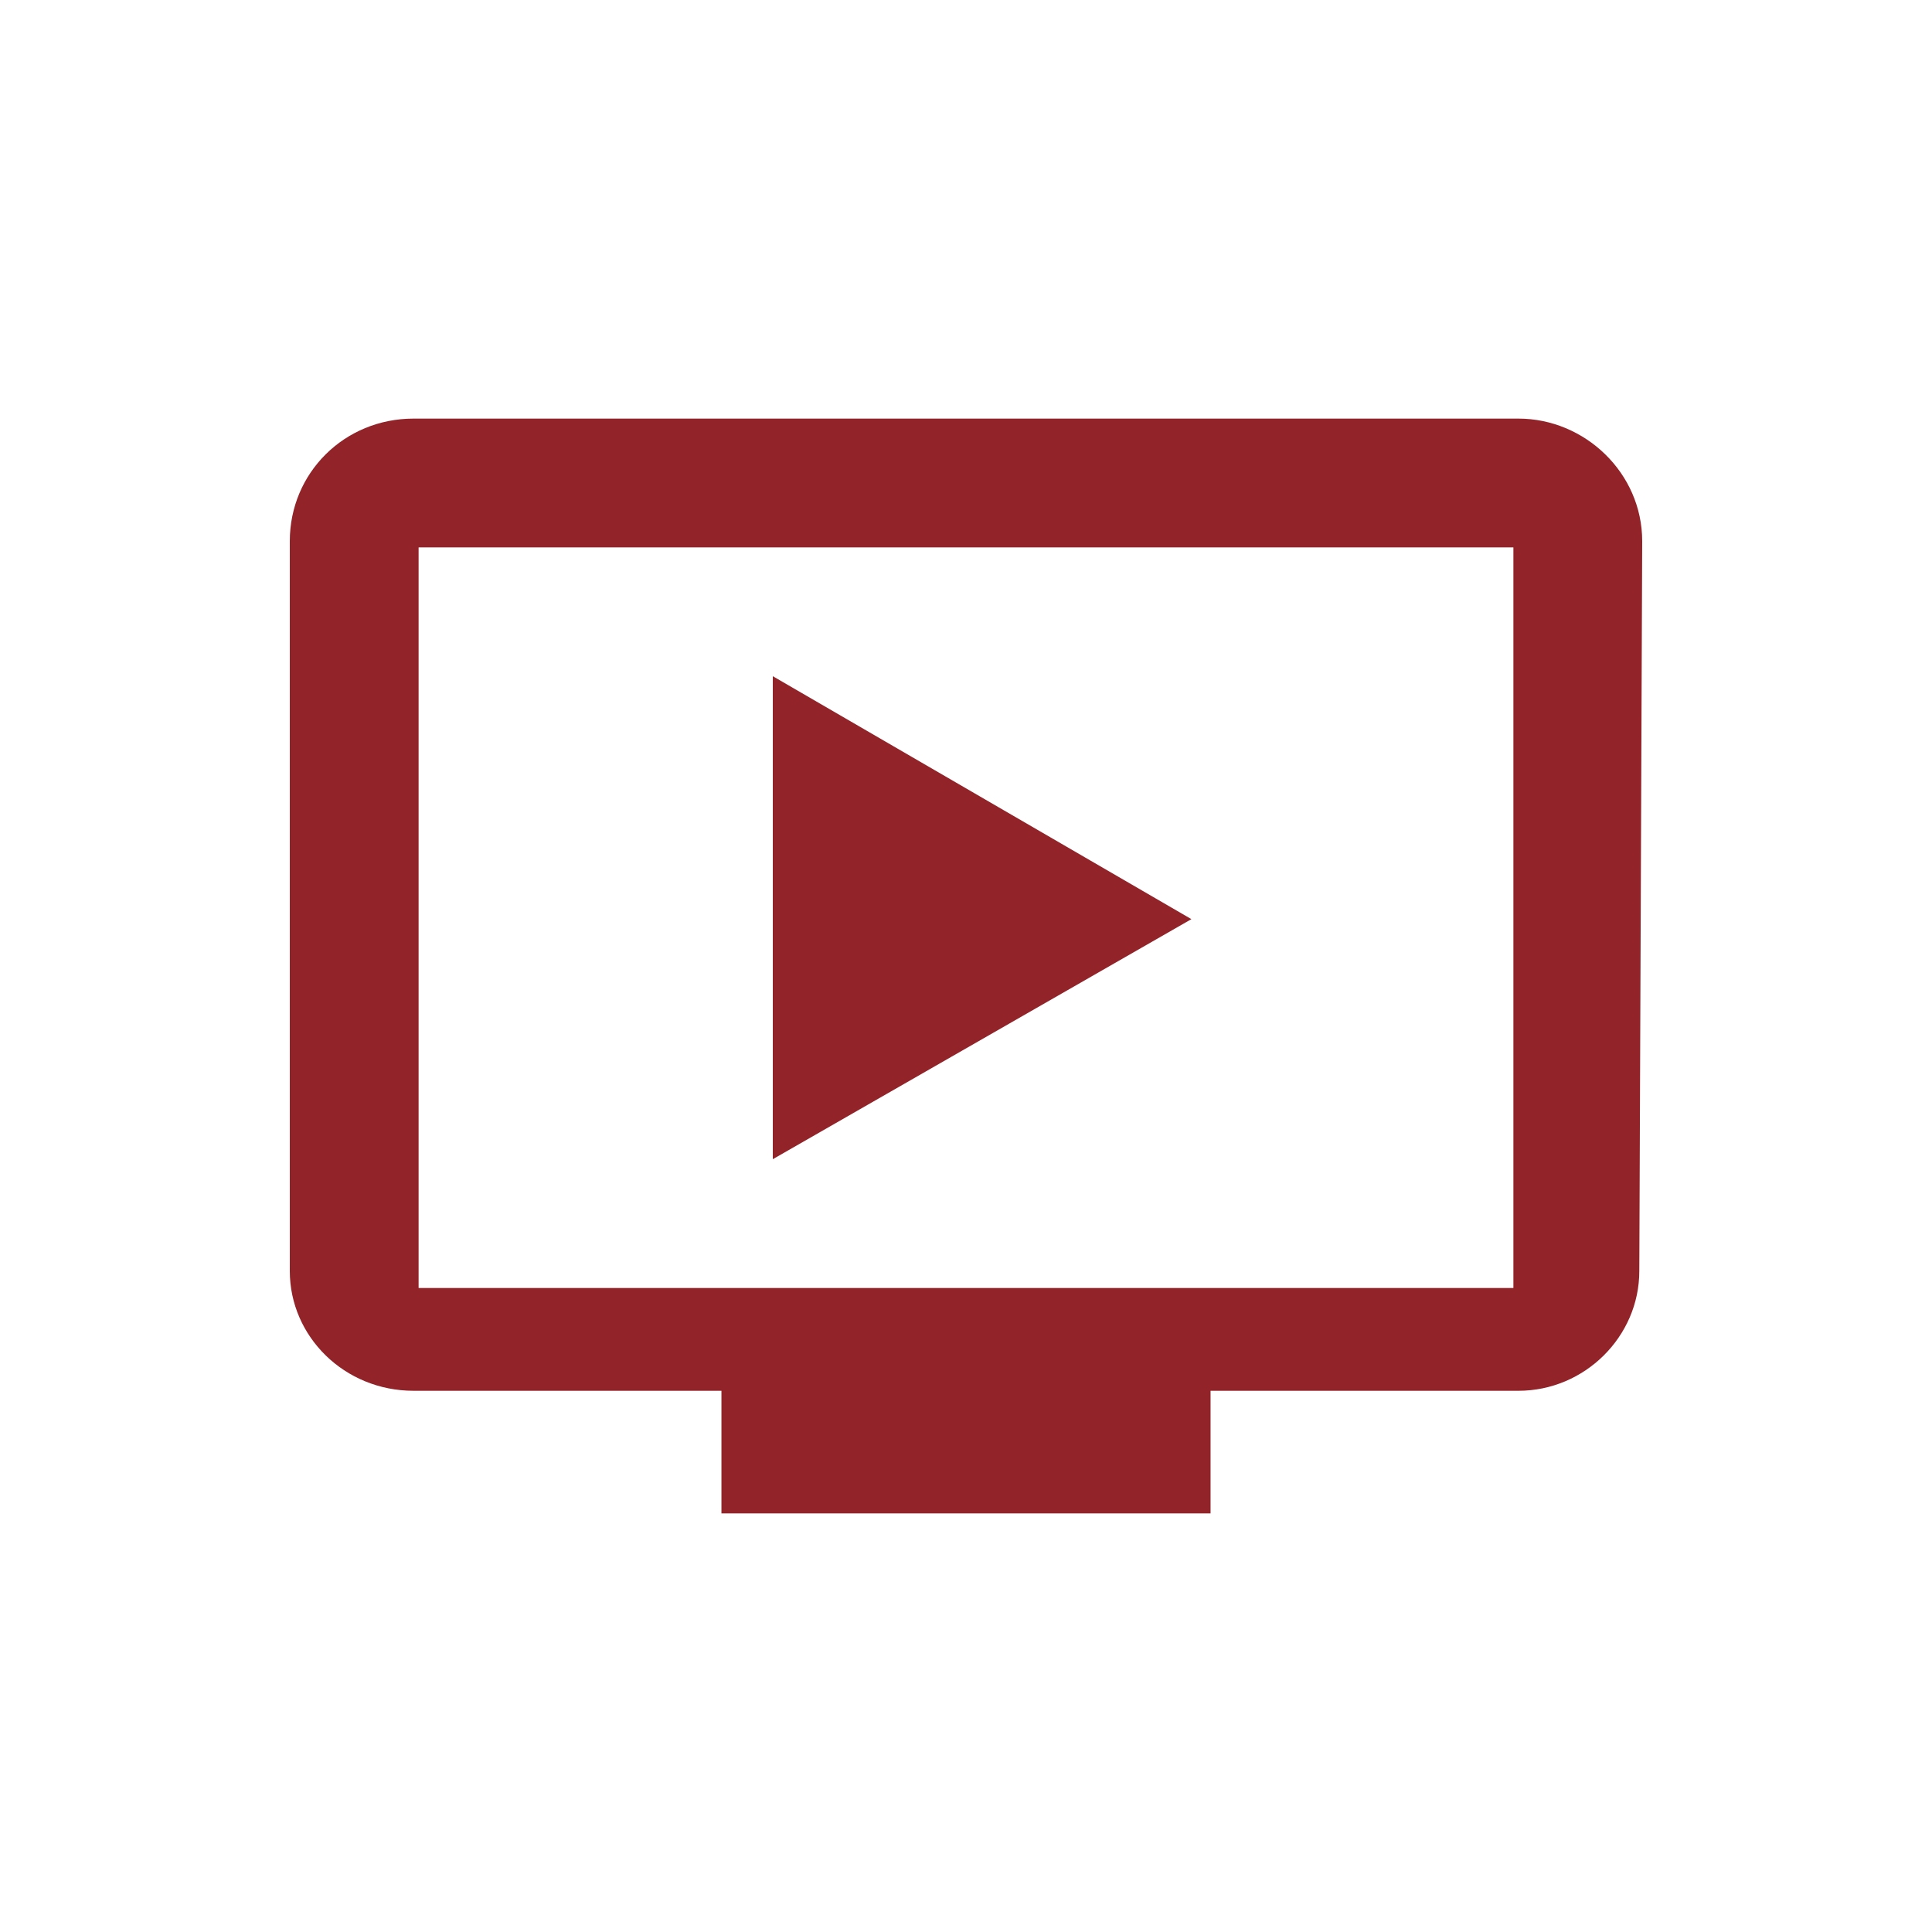 <?xml version="1.0" encoding="UTF-8"?>
<svg width="60px" height="60px" viewBox="0 0 60 60" version="1.1" xmlns="http://www.w3.org/2000/svg" xmlns:xlink="http://www.w3.org/1999/xlink">
    <!-- Generator: Sketch 52.6 (67491) - http://www.bohemiancoding.com/sketch -->
    <title>userfriendly</title>
    <desc>Created with Sketch.</desc>
    <g id="userfriendly" stroke="none" stroke-width="1" fill="none" fill-rule="evenodd">
        <path d="M37,28.545 L24,36 L24,21 L37,28.545 Z M47,40 L47,17 L13,17 L13,40 L47,40 Z M47.157,13 C49.212,13 51,14.683 51,16.808 L50.91,39.473 C50.91,41.509 49.212,43.192 47.157,43.192 L37.595,43.192 L37.595,47 L22.405,47 L22.405,43.192 L12.843,43.192 C10.698,43.192 9,41.509 9,39.473 L9,16.808 C9,14.683 10.698,13 12.843,13 L47.155,13 L47.157,13 Z" id="Shape" fill="#912329" fill-rule="nonzero"></path>
    </g>
</svg>
